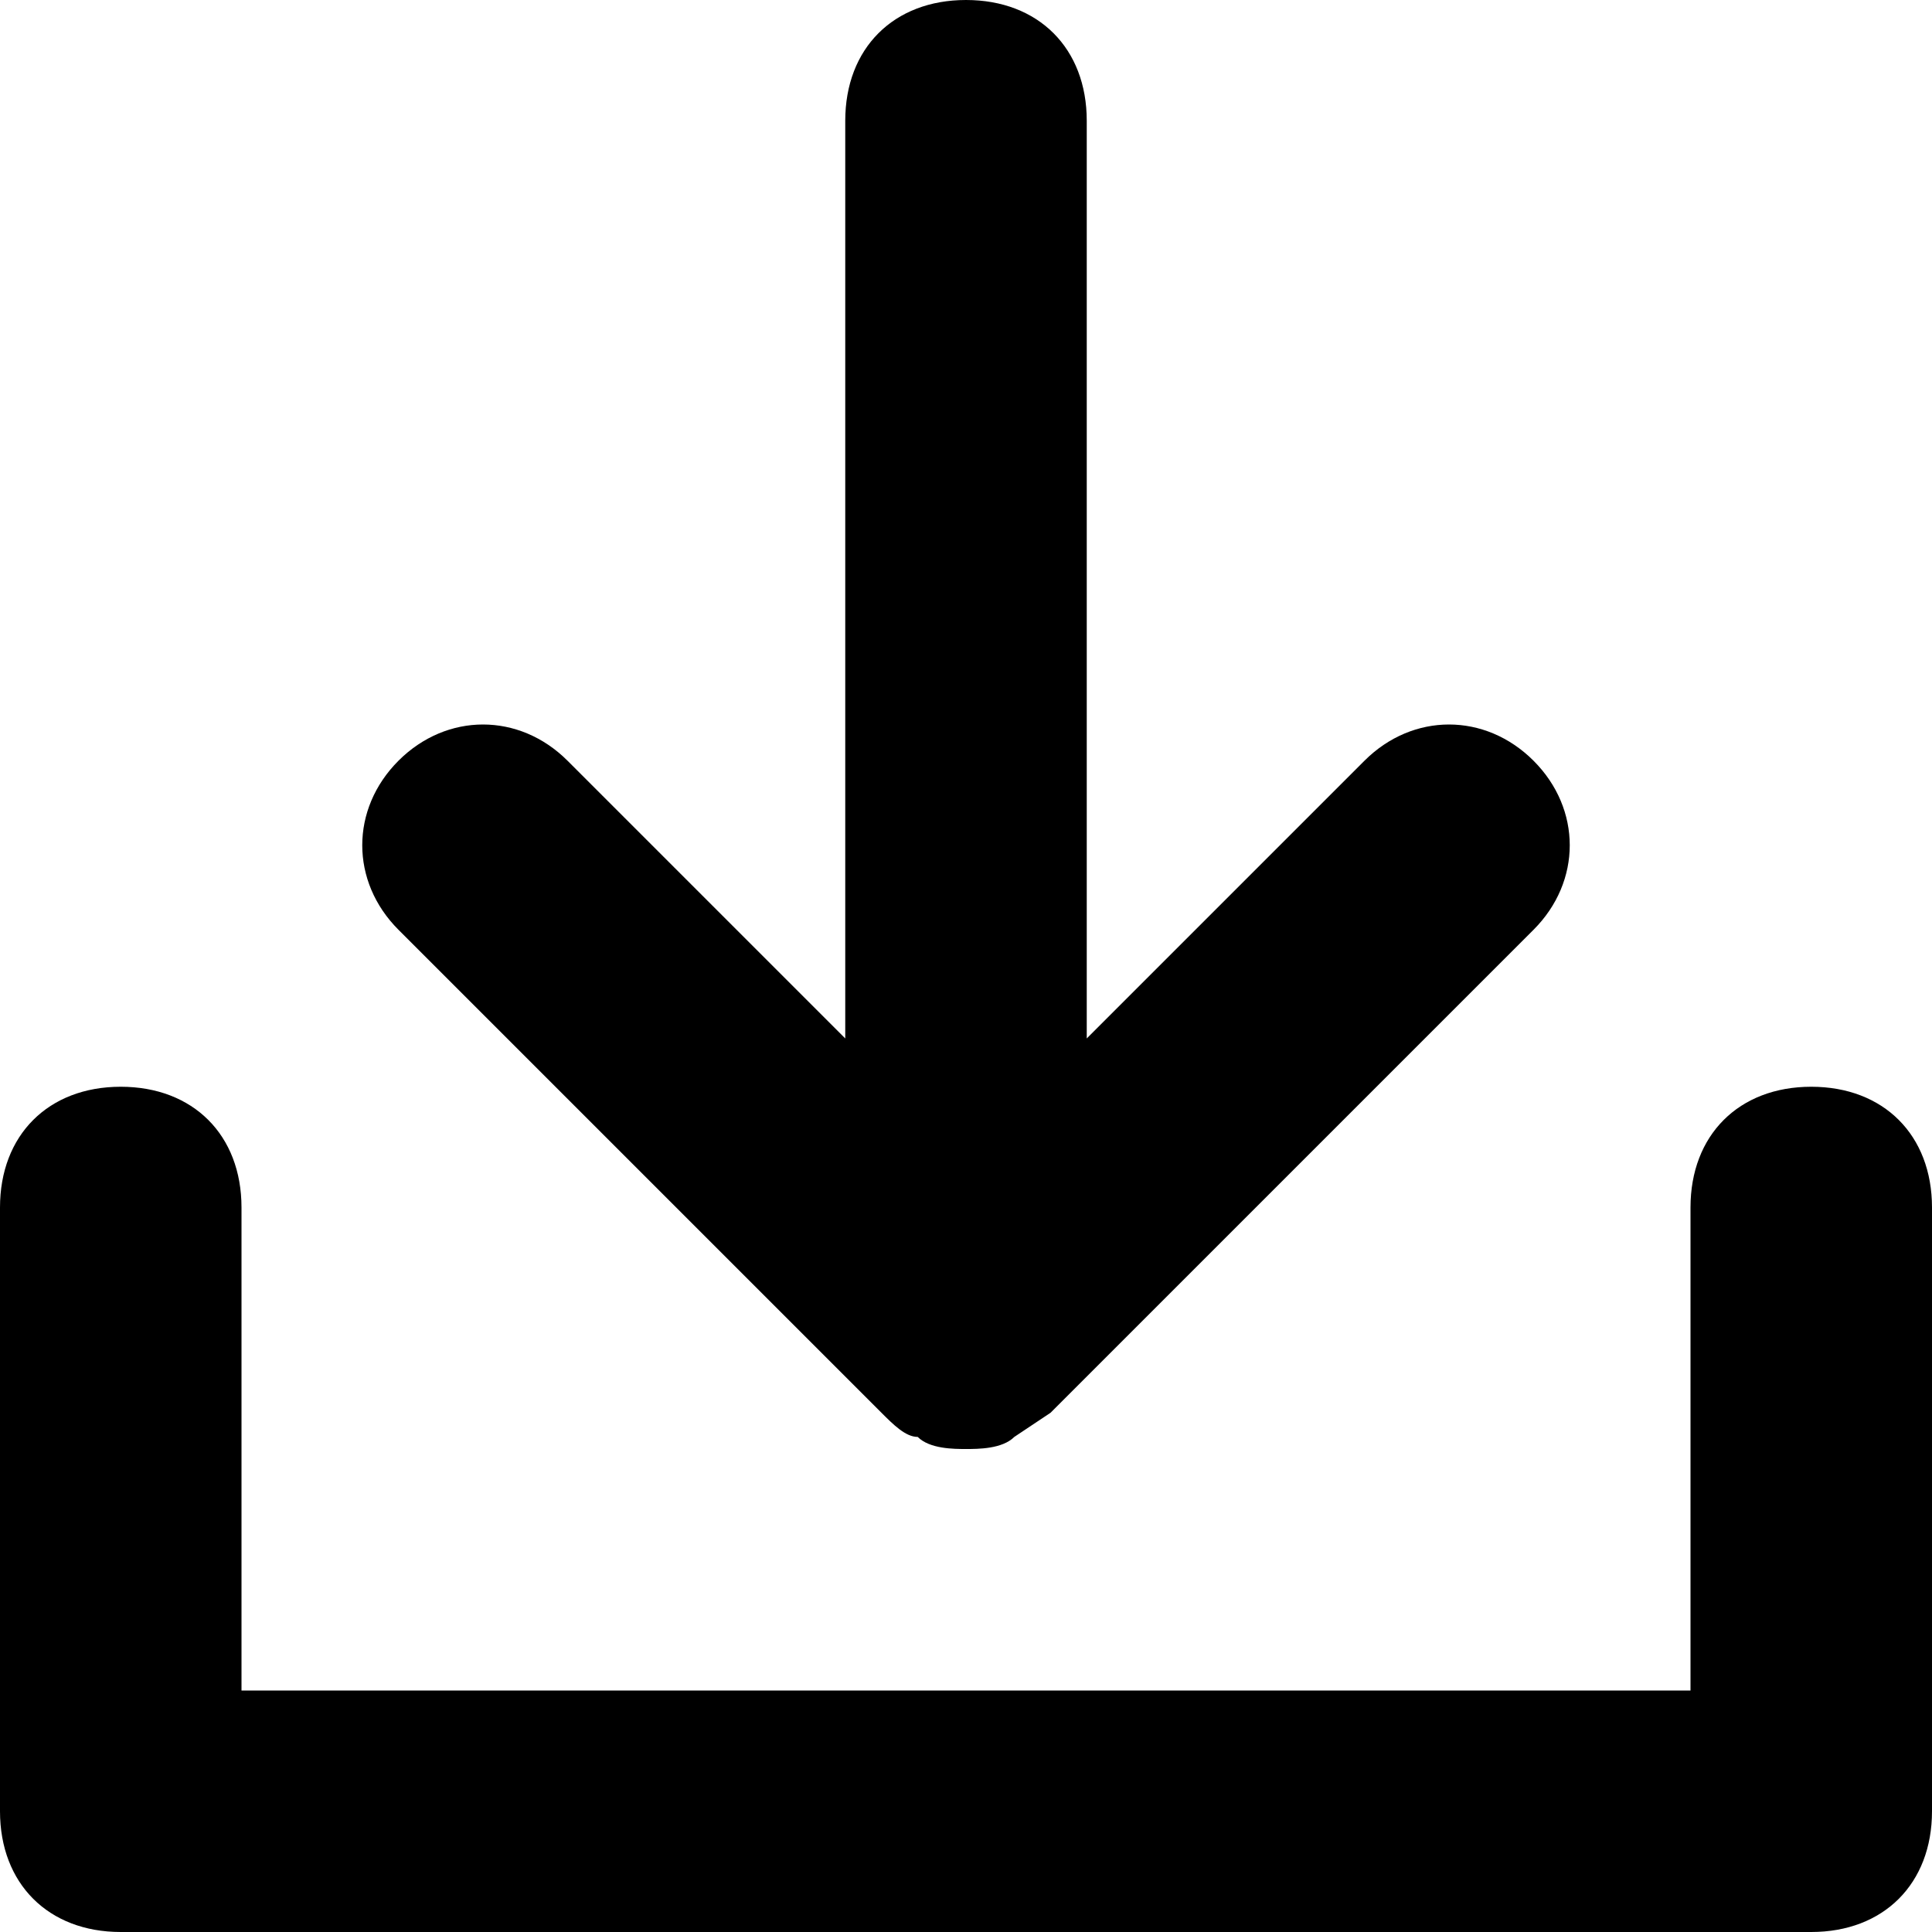<svg xmlns="http://www.w3.org/2000/svg" viewBox="0 0 16 16" width="16" height="16"><path d="M15 9c-.6 0-1 .4-1 1v4h-12v-4c0-.6-.4-1-1-1s-1 .4-1 1v5c0 .6.4 1 1 1h14c.6 0 1-.4 1-1v-5c0-.6-.4-1-1-1zm-7.7 2.7c.1.1.2.2.3.2.1.1.3.1.4.1s.3 0 .4-.1l.3-.2 4-4c.4-.4.4-1 0-1.4s-1-.4-1.4 0l-2.3 2.3v-7.6c0-.6-.4-1-1-1s-1 .4-1 1v7.6l-2.3-2.3c-.4-.4-1-.4-1.4 0s-.4 1 0 1.4l4 4z"/></svg>